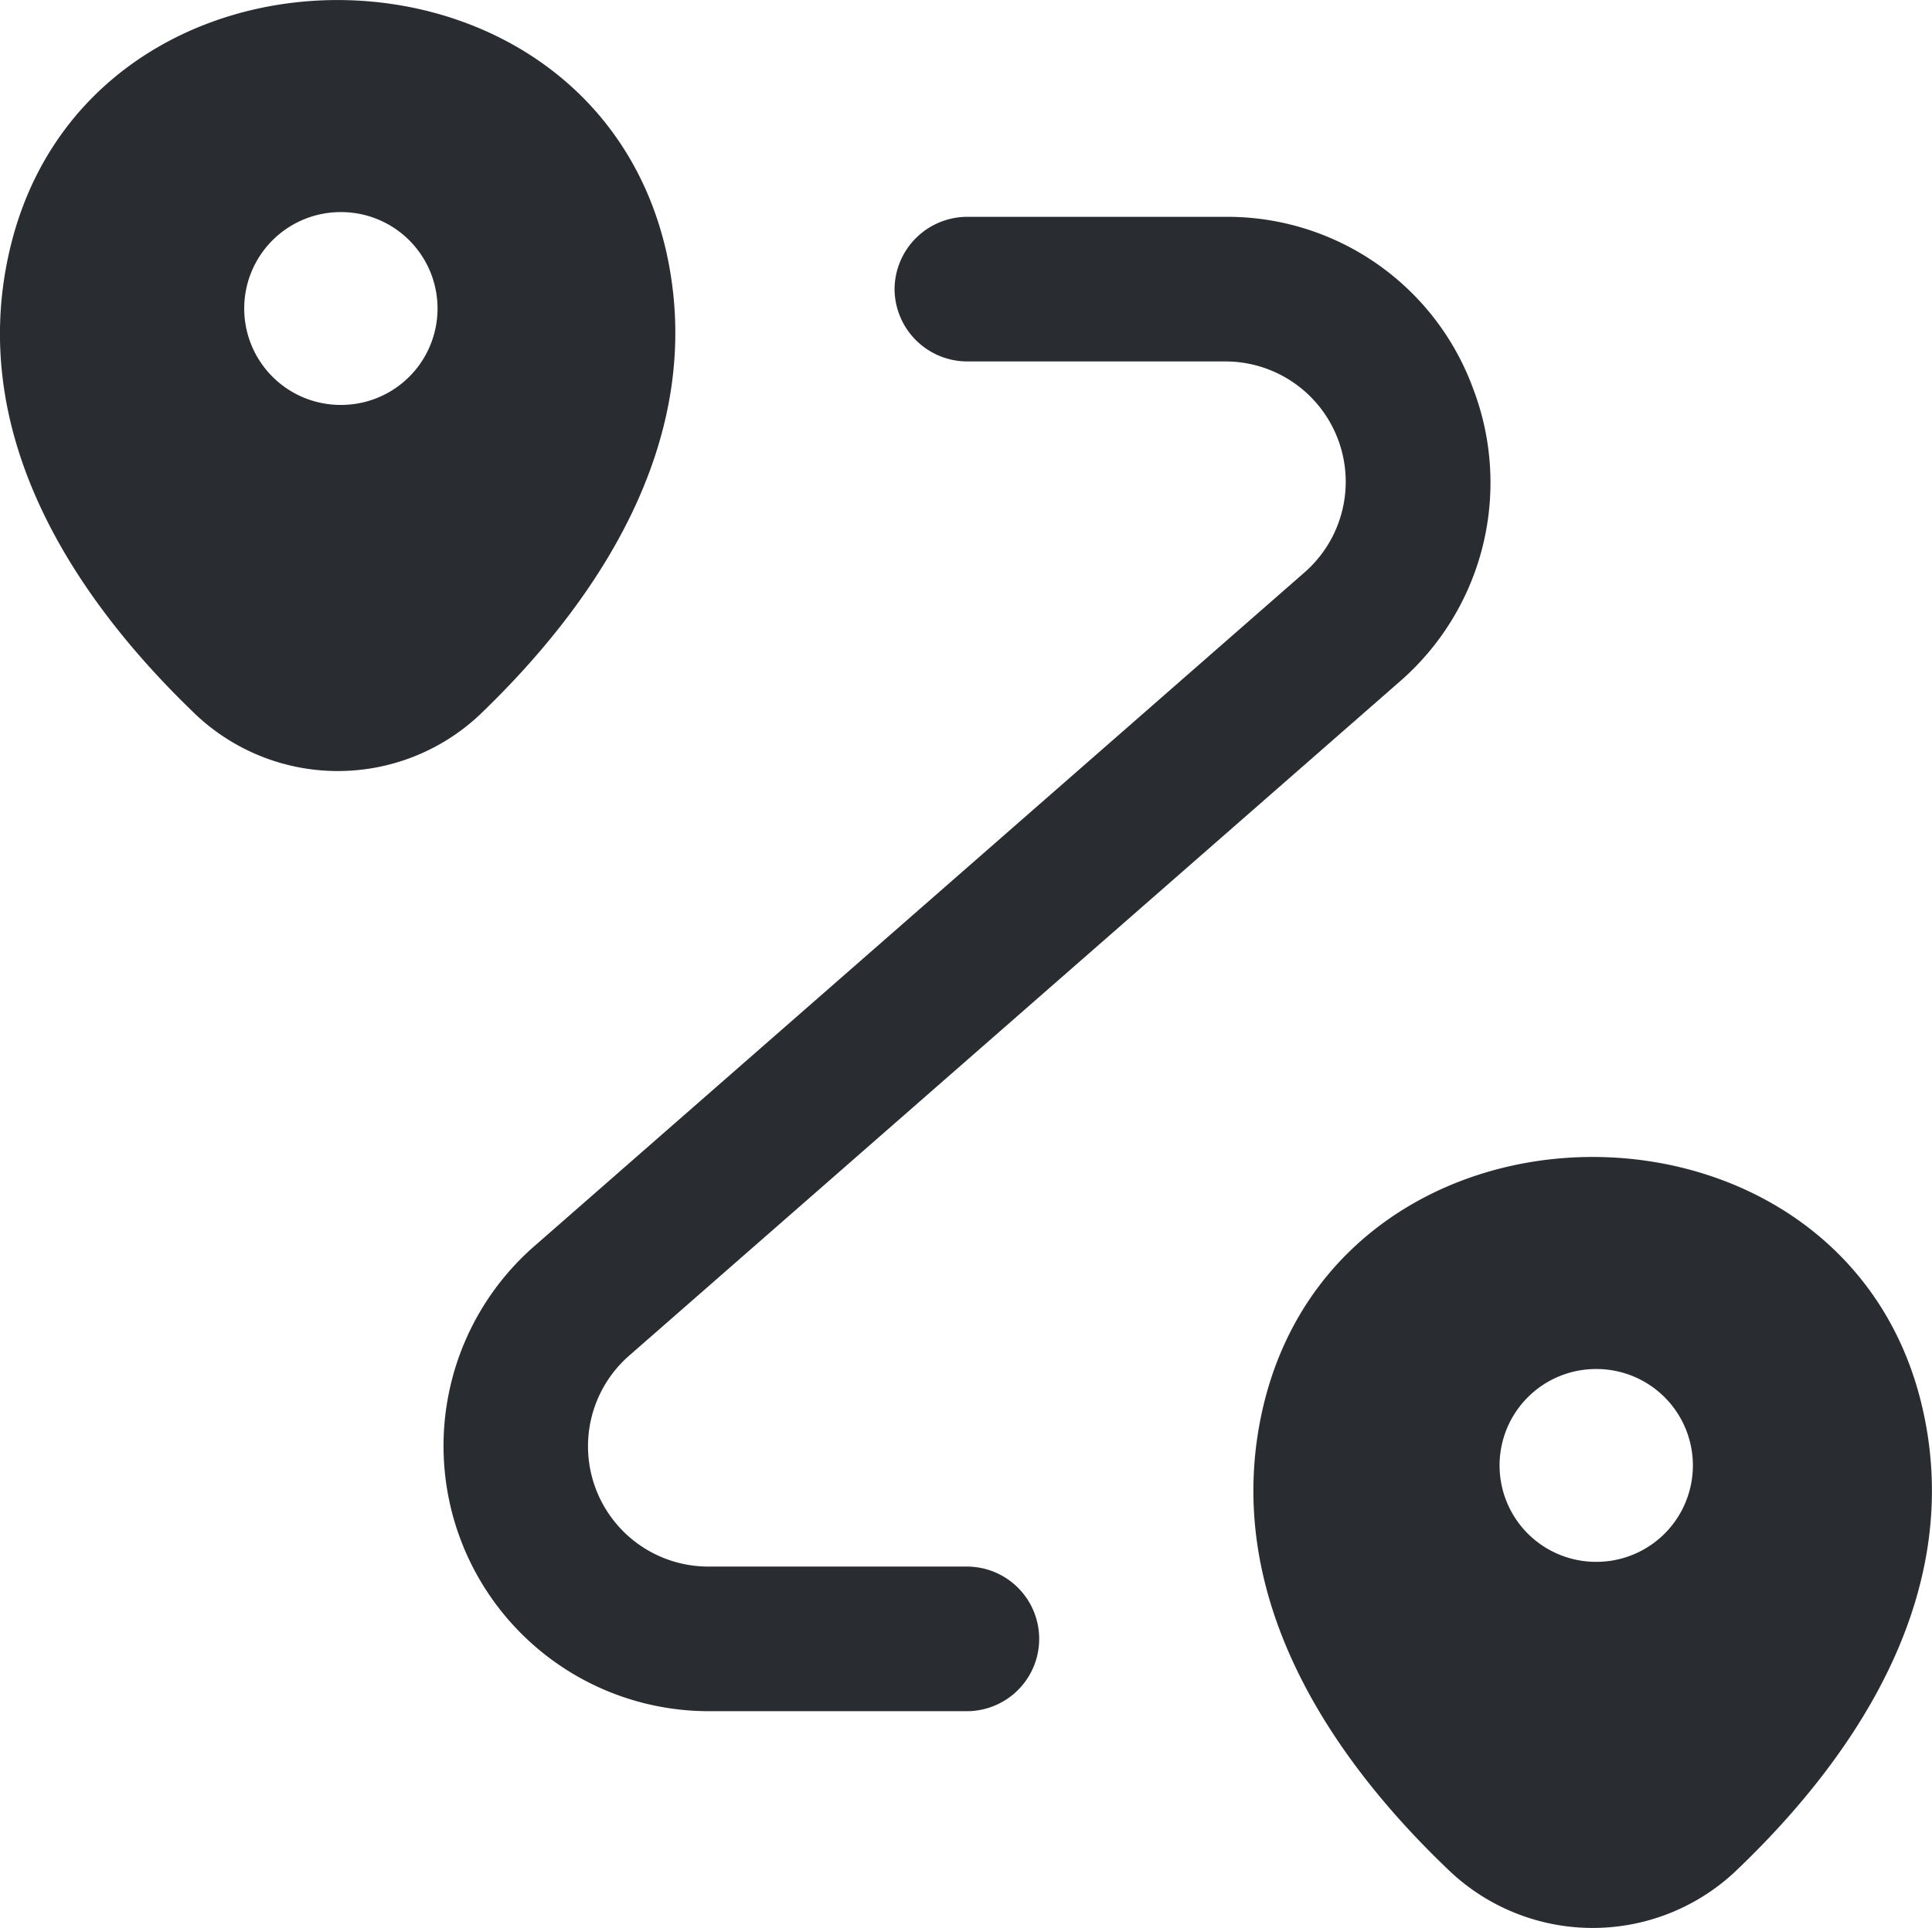 <svg xmlns="http://www.w3.org/2000/svg" width="20.038" height="19.997" viewBox="0 0 20.038 19.997">
  <g id="_39b" data-name="39b" transform="translate(-1.972 -2.001)">
    <path id="Vector" d="M6.909,2.6C6.109-.861.9-.871.1,2.6-.37,4.63.92,6.35,2.04,7.42a2.147,2.147,0,0,0,2.93,0C6.089,6.349,7.369,4.629,6.909,2.6ZM3.539,4.2a1,1,0,1,1-.01-2h.01a1,1,0,1,1,0,2Z" transform="translate(1.971 2.001)" fill="#292d32"/>
    <path id="Vector-2" data-name="Vector" d="M6.939,2.6C6.139-.861.909-.871.1,2.6-.37,4.63.92,6.35,2.05,7.42a2.16,2.16,0,0,0,2.94,0C6.119,6.349,7.409,4.629,6.939,2.6ZM3.559,4.2a1,1,0,1,1-.01-2h.01a1,1,0,0,1,0,2Z" transform="translate(14.971 14.001)" fill="#292d32"/>
    <g id="Group">
      <path id="Vector-3" data-name="Vector" d="M5.431,15.5H2.751a2.751,2.751,0,0,1-1.81-4.82l7.99-6.99a1.248,1.248,0,0,0-.82-2.19H5.431a.755.755,0,0,1-.75-.75A.755.755,0,0,1,5.431,0h2.68a2.715,2.715,0,0,1,2.57,1.78,2.732,2.732,0,0,1-.76,3.04l-7.99,6.99A1.248,1.248,0,0,0,2.751,14h2.68a.75.75,0,0,1,0,1.5Z" transform="translate(6.569 4.25)" fill="#292d32"/>
    </g>
  </g>
</svg>
